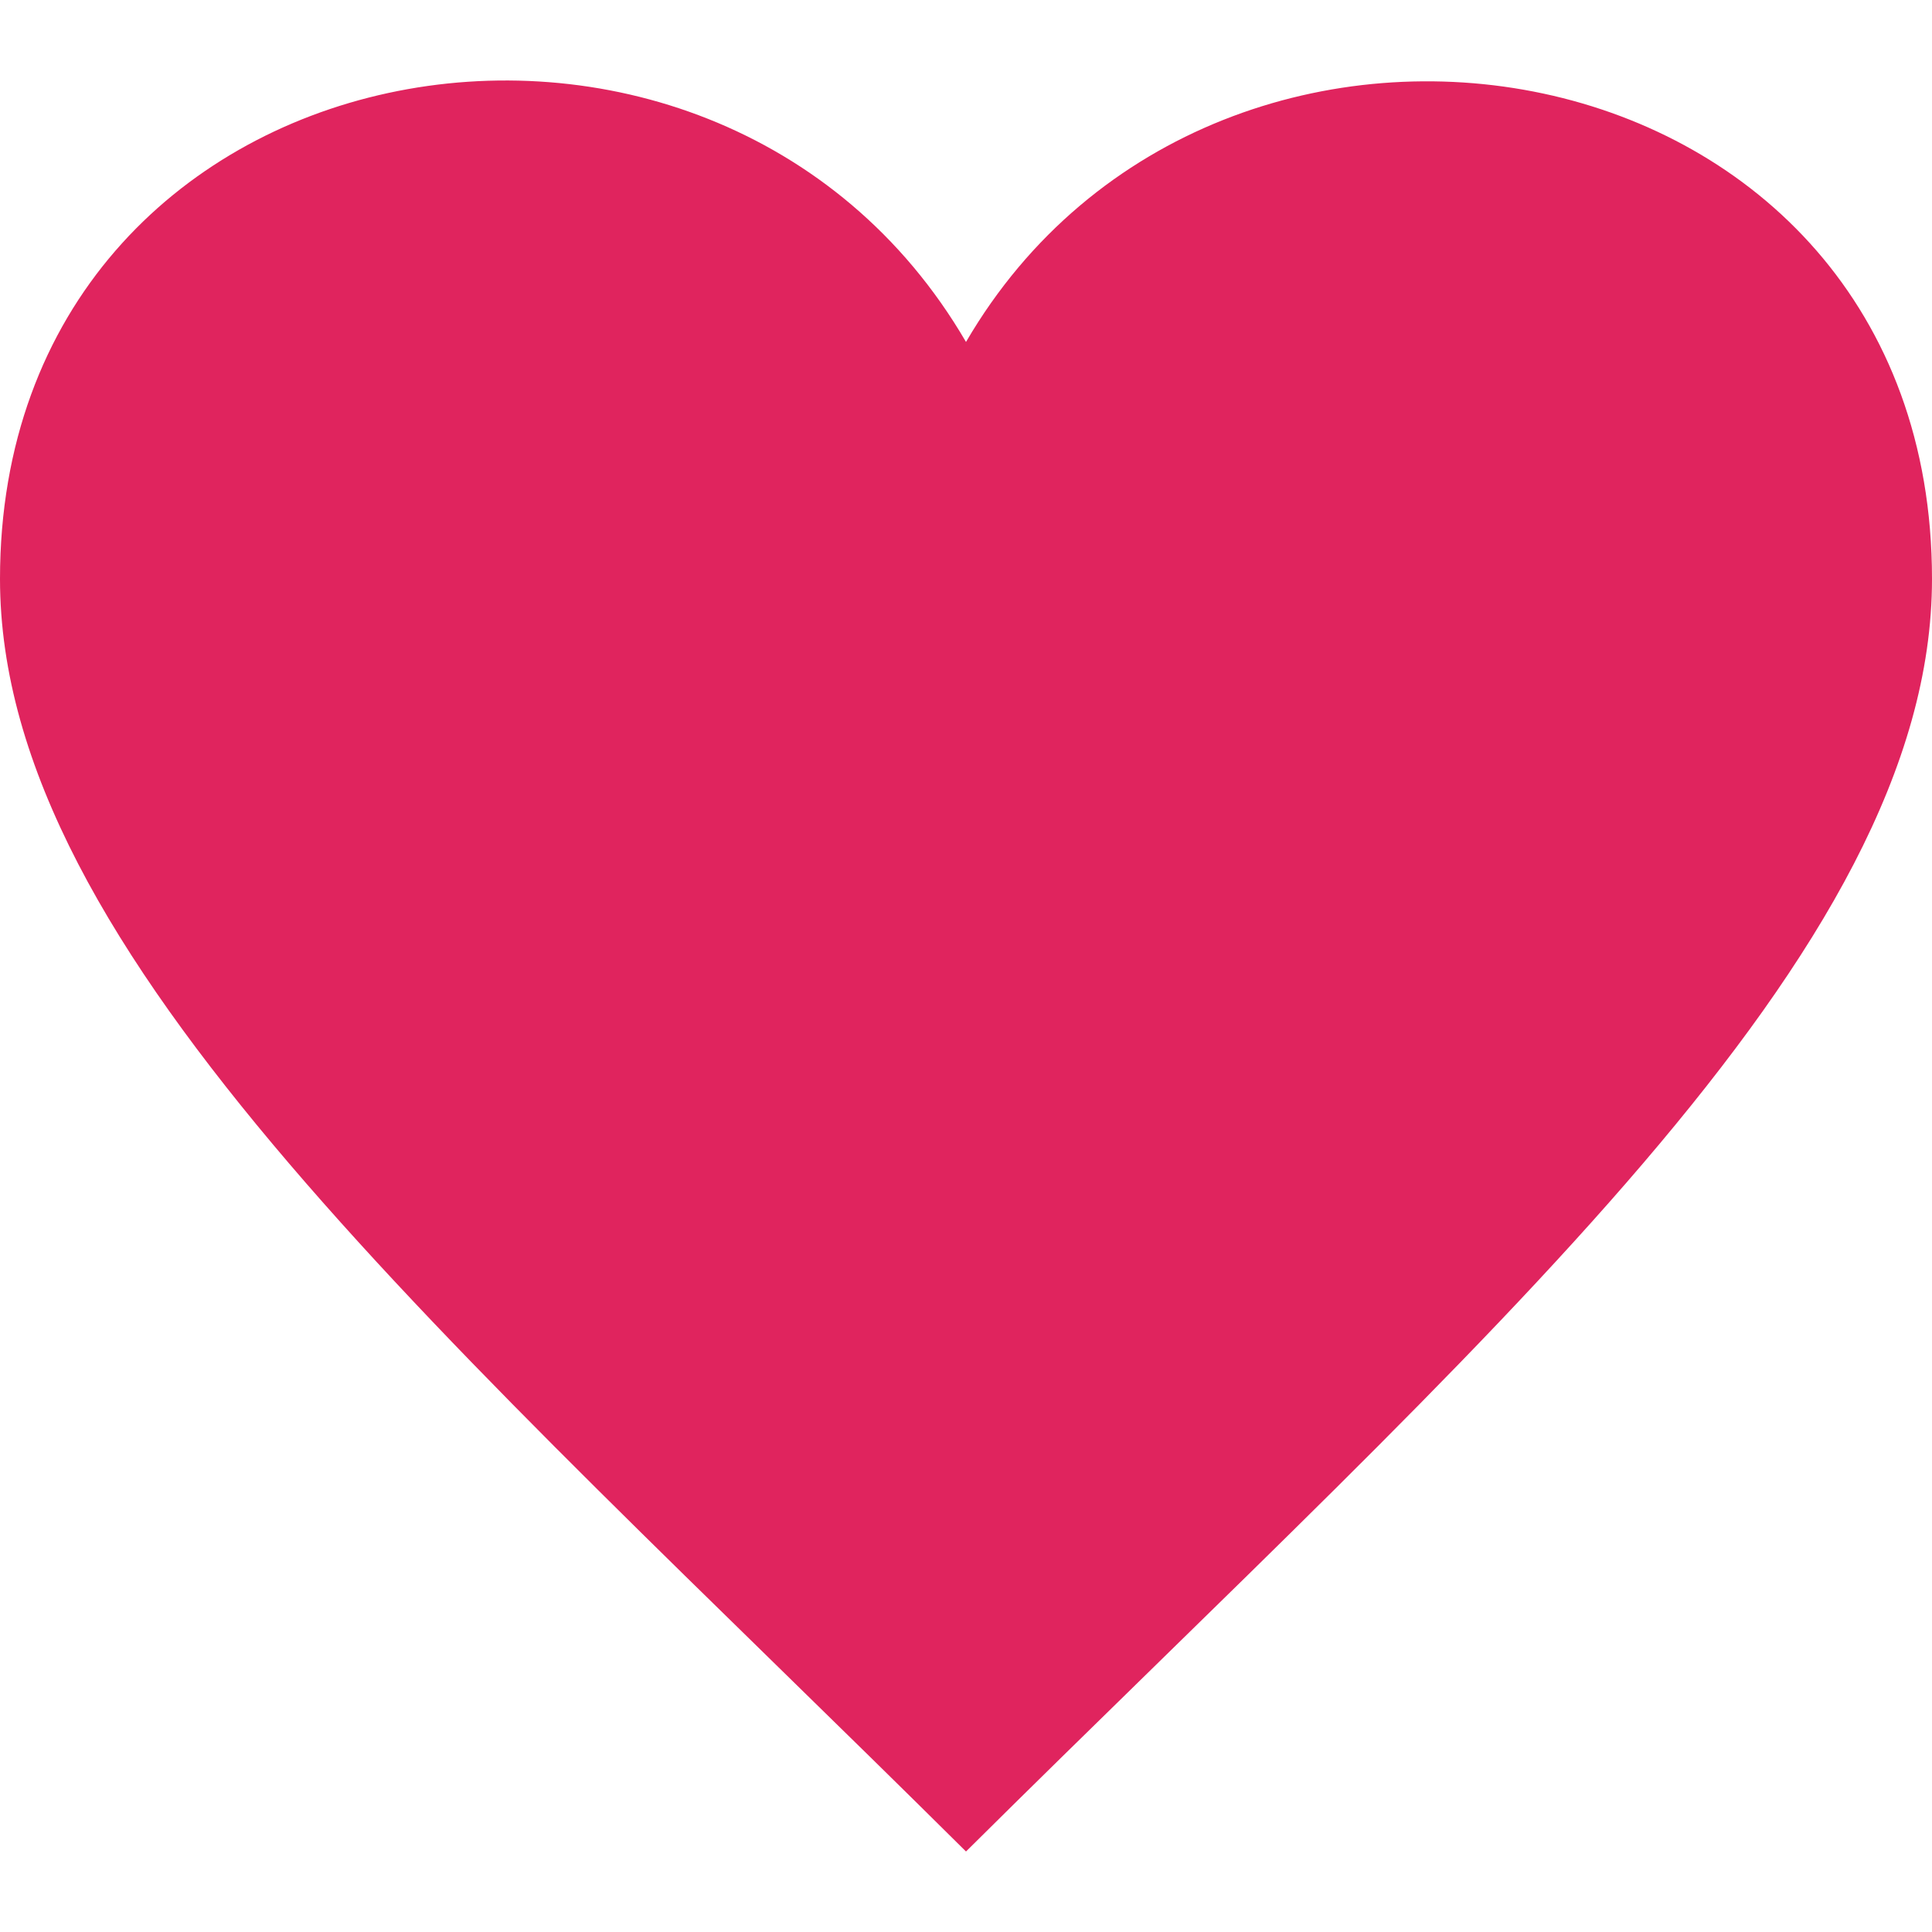 <svg xmlns="http://www.w3.org/2000/svg" width="24" height="24" viewBox="0 0 24 24"><path fill="#e0245e" d="M12 4.248c-3.148-5.402-12-3.825-12 2.944 0 4.661 5.571 9.427 12 15.808 6.43-6.381 12-11.147 12-15.808 0-6.792-8.875-8.306-12-2.944z"/></svg>